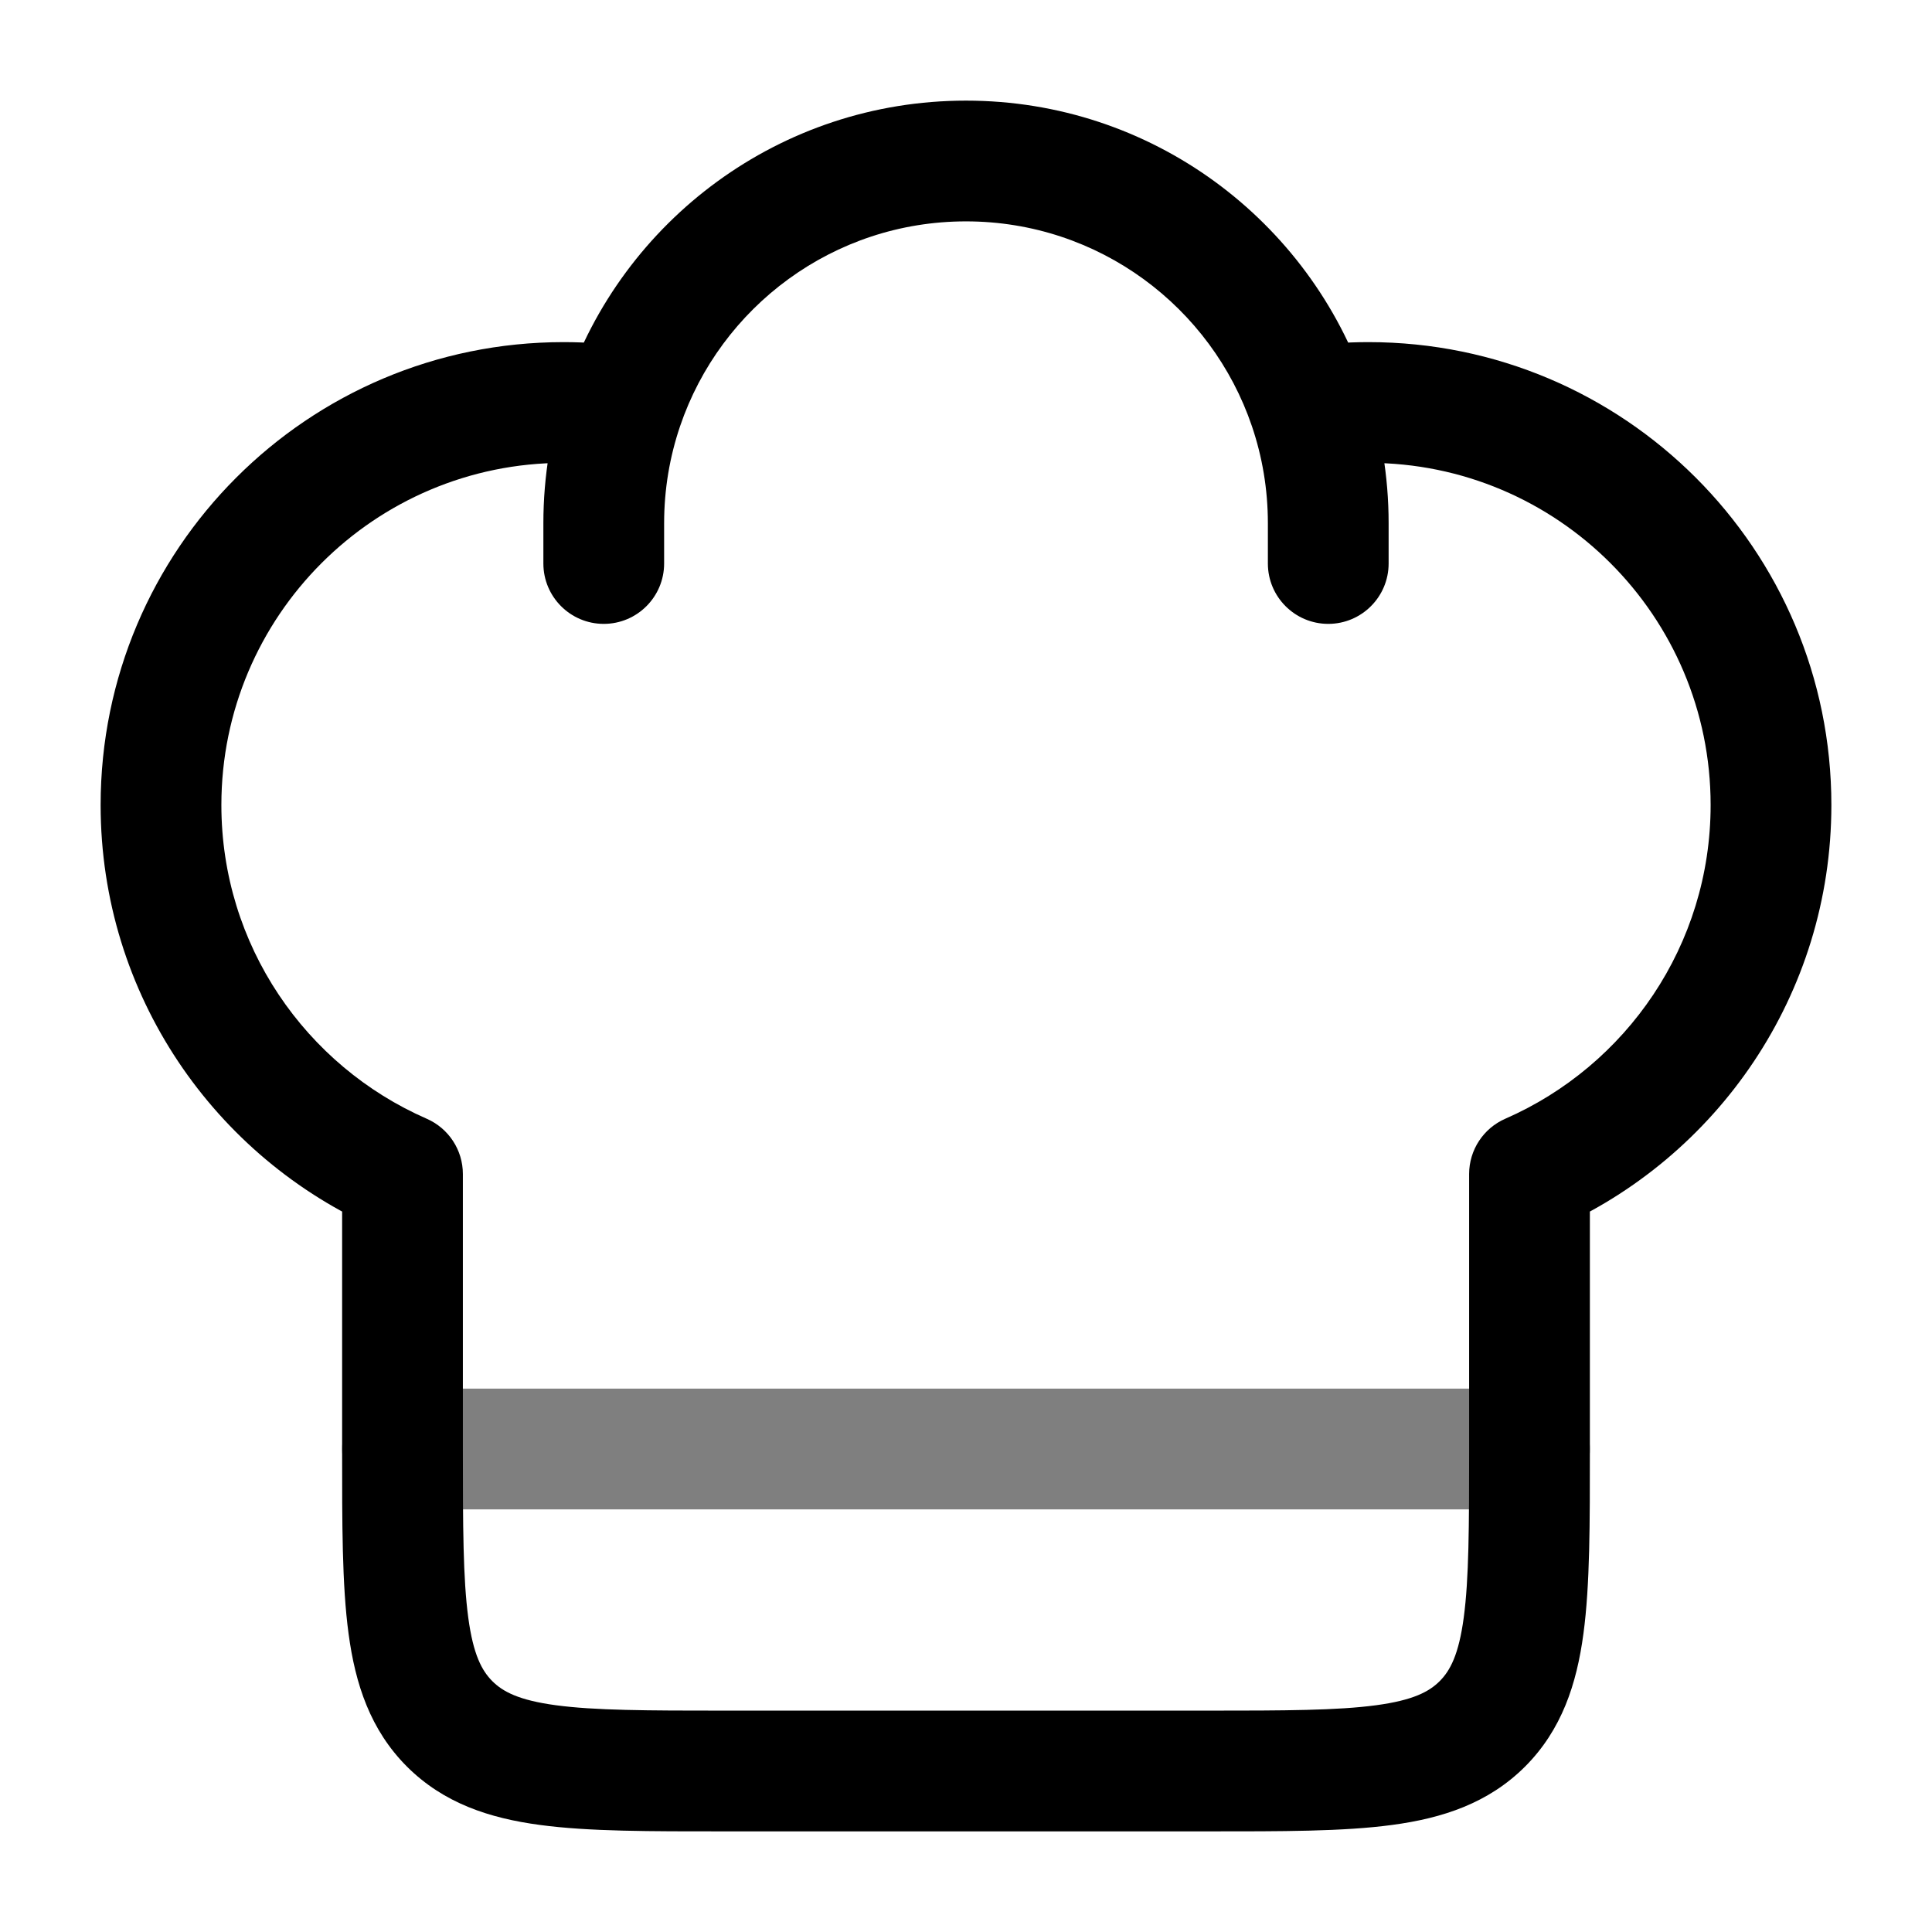 <svg width="24" height="24" viewBox="0 0 24 24" fill="none" xmlns="http://www.w3.org/2000/svg">
<path d="M19 18H19.75H19ZM5 14.584H5.75C5.75 14.286 5.573 14.016 5.3 13.897L5 14.584ZM19 14.584L18.7 13.897C18.427 14.016 18.25 14.286 18.25 14.584H19ZM15.75 7C15.75 7.414 16.086 7.75 16.5 7.75C16.914 7.75 17.25 7.414 17.25 7H15.75ZM6.75 7C6.75 7.414 7.086 7.75 7.5 7.75C7.914 7.75 8.25 7.414 8.25 7H6.75ZM7 5V4.25C3.824 4.25 1.25 6.824 1.25 10H2H2.75C2.75 7.653 4.653 5.75 7 5.75V5ZM17 5V5.75C19.347 5.75 21.25 7.653 21.25 10H22H22.75C22.75 6.824 20.176 4.25 17 4.25V5ZM15 22V21.25H9V22V22.75H15V22ZM9 22V21.25C8.036 21.25 7.388 21.248 6.905 21.183C6.444 21.121 6.246 21.014 6.116 20.884L5.586 21.414L5.055 21.945C5.511 22.4 6.078 22.586 6.706 22.67C7.312 22.752 8.078 22.75 9 22.75V22ZM5 18H4.25C4.25 18.922 4.248 19.688 4.33 20.294C4.414 20.922 4.6 21.489 5.055 21.945L5.586 21.414L6.116 20.884C5.986 20.754 5.879 20.556 5.817 20.095C5.752 19.612 5.75 18.964 5.75 18H5ZM19 18H18.25C18.25 18.964 18.248 19.612 18.183 20.095C18.121 20.556 18.014 20.754 17.884 20.884L18.414 21.414L18.945 21.945C19.4 21.489 19.586 20.922 19.67 20.294C19.752 19.688 19.75 18.922 19.75 18H19ZM15 22V22.75C15.922 22.75 16.688 22.752 17.294 22.67C17.922 22.586 18.489 22.4 18.945 21.945L18.414 21.414L17.884 20.884C17.754 21.014 17.556 21.121 17.095 21.183C16.612 21.248 15.964 21.25 15 21.25V22ZM7 5V5.75C7.214 5.75 7.423 5.766 7.628 5.796L7.737 5.054L7.847 4.312C7.57 4.271 7.287 4.25 7 4.25V5ZM12 2V1.25C9.689 1.25 7.729 2.742 7.027 4.813L7.737 5.054L8.448 5.295C8.95 3.814 10.352 2.75 12 2.75V2ZM7.737 5.054L7.027 4.813C6.847 5.344 6.75 5.911 6.75 6.5H7.5H8.25C8.25 6.077 8.32 5.672 8.448 5.295L7.737 5.054ZM17 5V4.25C16.713 4.25 16.43 4.271 16.153 4.312L16.263 5.054L16.372 5.796C16.577 5.766 16.786 5.75 17 5.75V5ZM12 2V2.75C13.648 2.75 15.05 3.814 15.552 5.295L16.263 5.054L16.973 4.813C16.271 2.742 14.31 1.25 12 1.25V2ZM16.263 5.054L15.552 5.295C15.68 5.672 15.75 6.077 15.75 6.5H16.5H17.25C17.25 5.911 17.153 5.344 16.973 4.813L16.263 5.054ZM5 18H5.75V14.584H5H4.25V18H5ZM5 14.584L5.3 13.897C3.798 13.24 2.75 11.742 2.75 10H2H1.25C1.25 12.359 2.671 14.385 4.7 15.271L5 14.584ZM19 14.584H18.25L18.25 18H19H19.75L19.75 14.584H19ZM22 10H21.25C21.25 11.742 20.202 13.24 18.7 13.897L19 14.584L19.3 15.271C21.329 14.385 22.75 12.359 22.75 10H22ZM16.5 6.5H15.75V7H16.5H17.25V6.5H16.5ZM7.5 6.5H6.75V7H7.5H8.25V6.5H7.5Z" fill="black"/>
<path opacity="0.5" d="M5 18H19" stroke="black" stroke-width="1.5" stroke-linecap="round" stroke-linejoin="round"/>
</svg>
